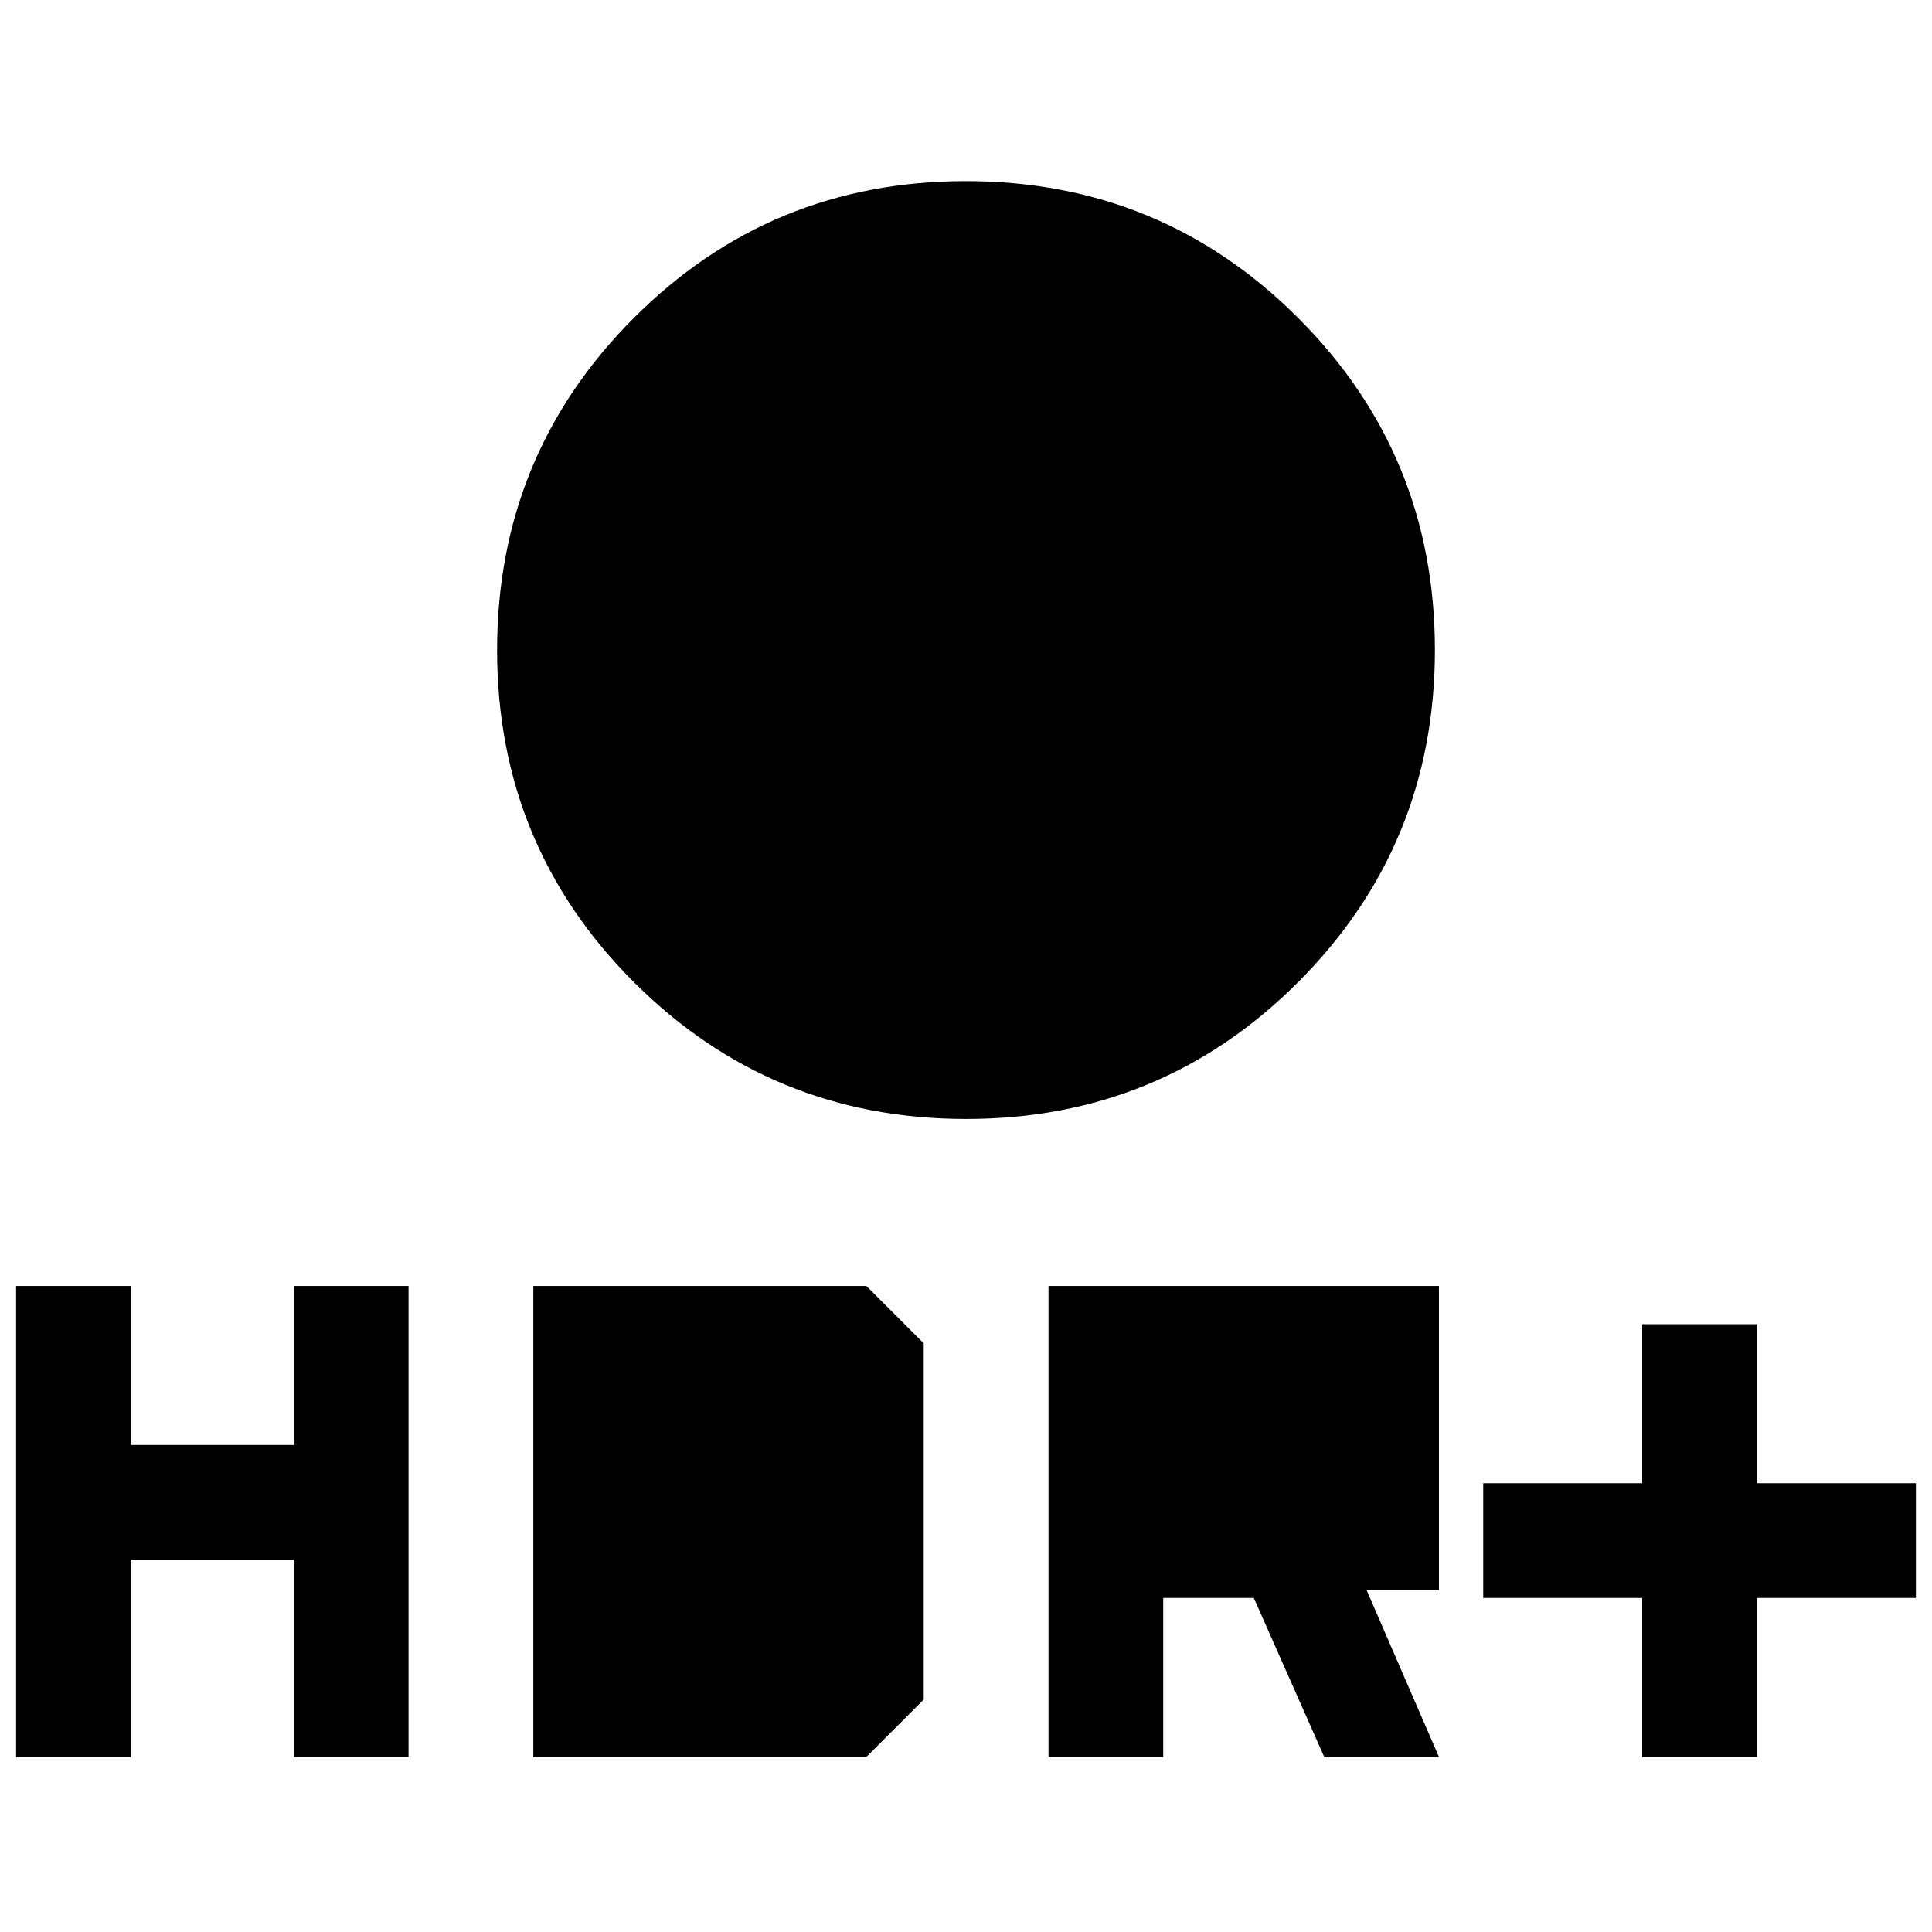<svg xmlns="http://www.w3.org/2000/svg" height="24" viewBox="0 -960 960 960" width="24"><path d="M480.06-404Q383-404 315-471.94t-68-165Q247-734 314.94-802t165-68Q577-870 645-802.06t68 165Q713-540 645.06-472t-165 68ZM442.5-520.5v-79h-79v-75h79v-79h75v79h79v75h-79v79h-75ZM816-87v-79h-79v-57h79v-79h57v79h79v57h-79v79h-57Zm-295 0v-234h194v151h-36l36 83h-57l-35-79h-45v79h-57Zm57-136v-41h80v41h-80ZM8-87v-234h57v79h81v-79h57v234h-57v-98H65v98H8Zm257 0v-234h165.5l28.5 28.5v177L430.5-87H265Zm57-57v-120h80v120h-80Z"/></svg>